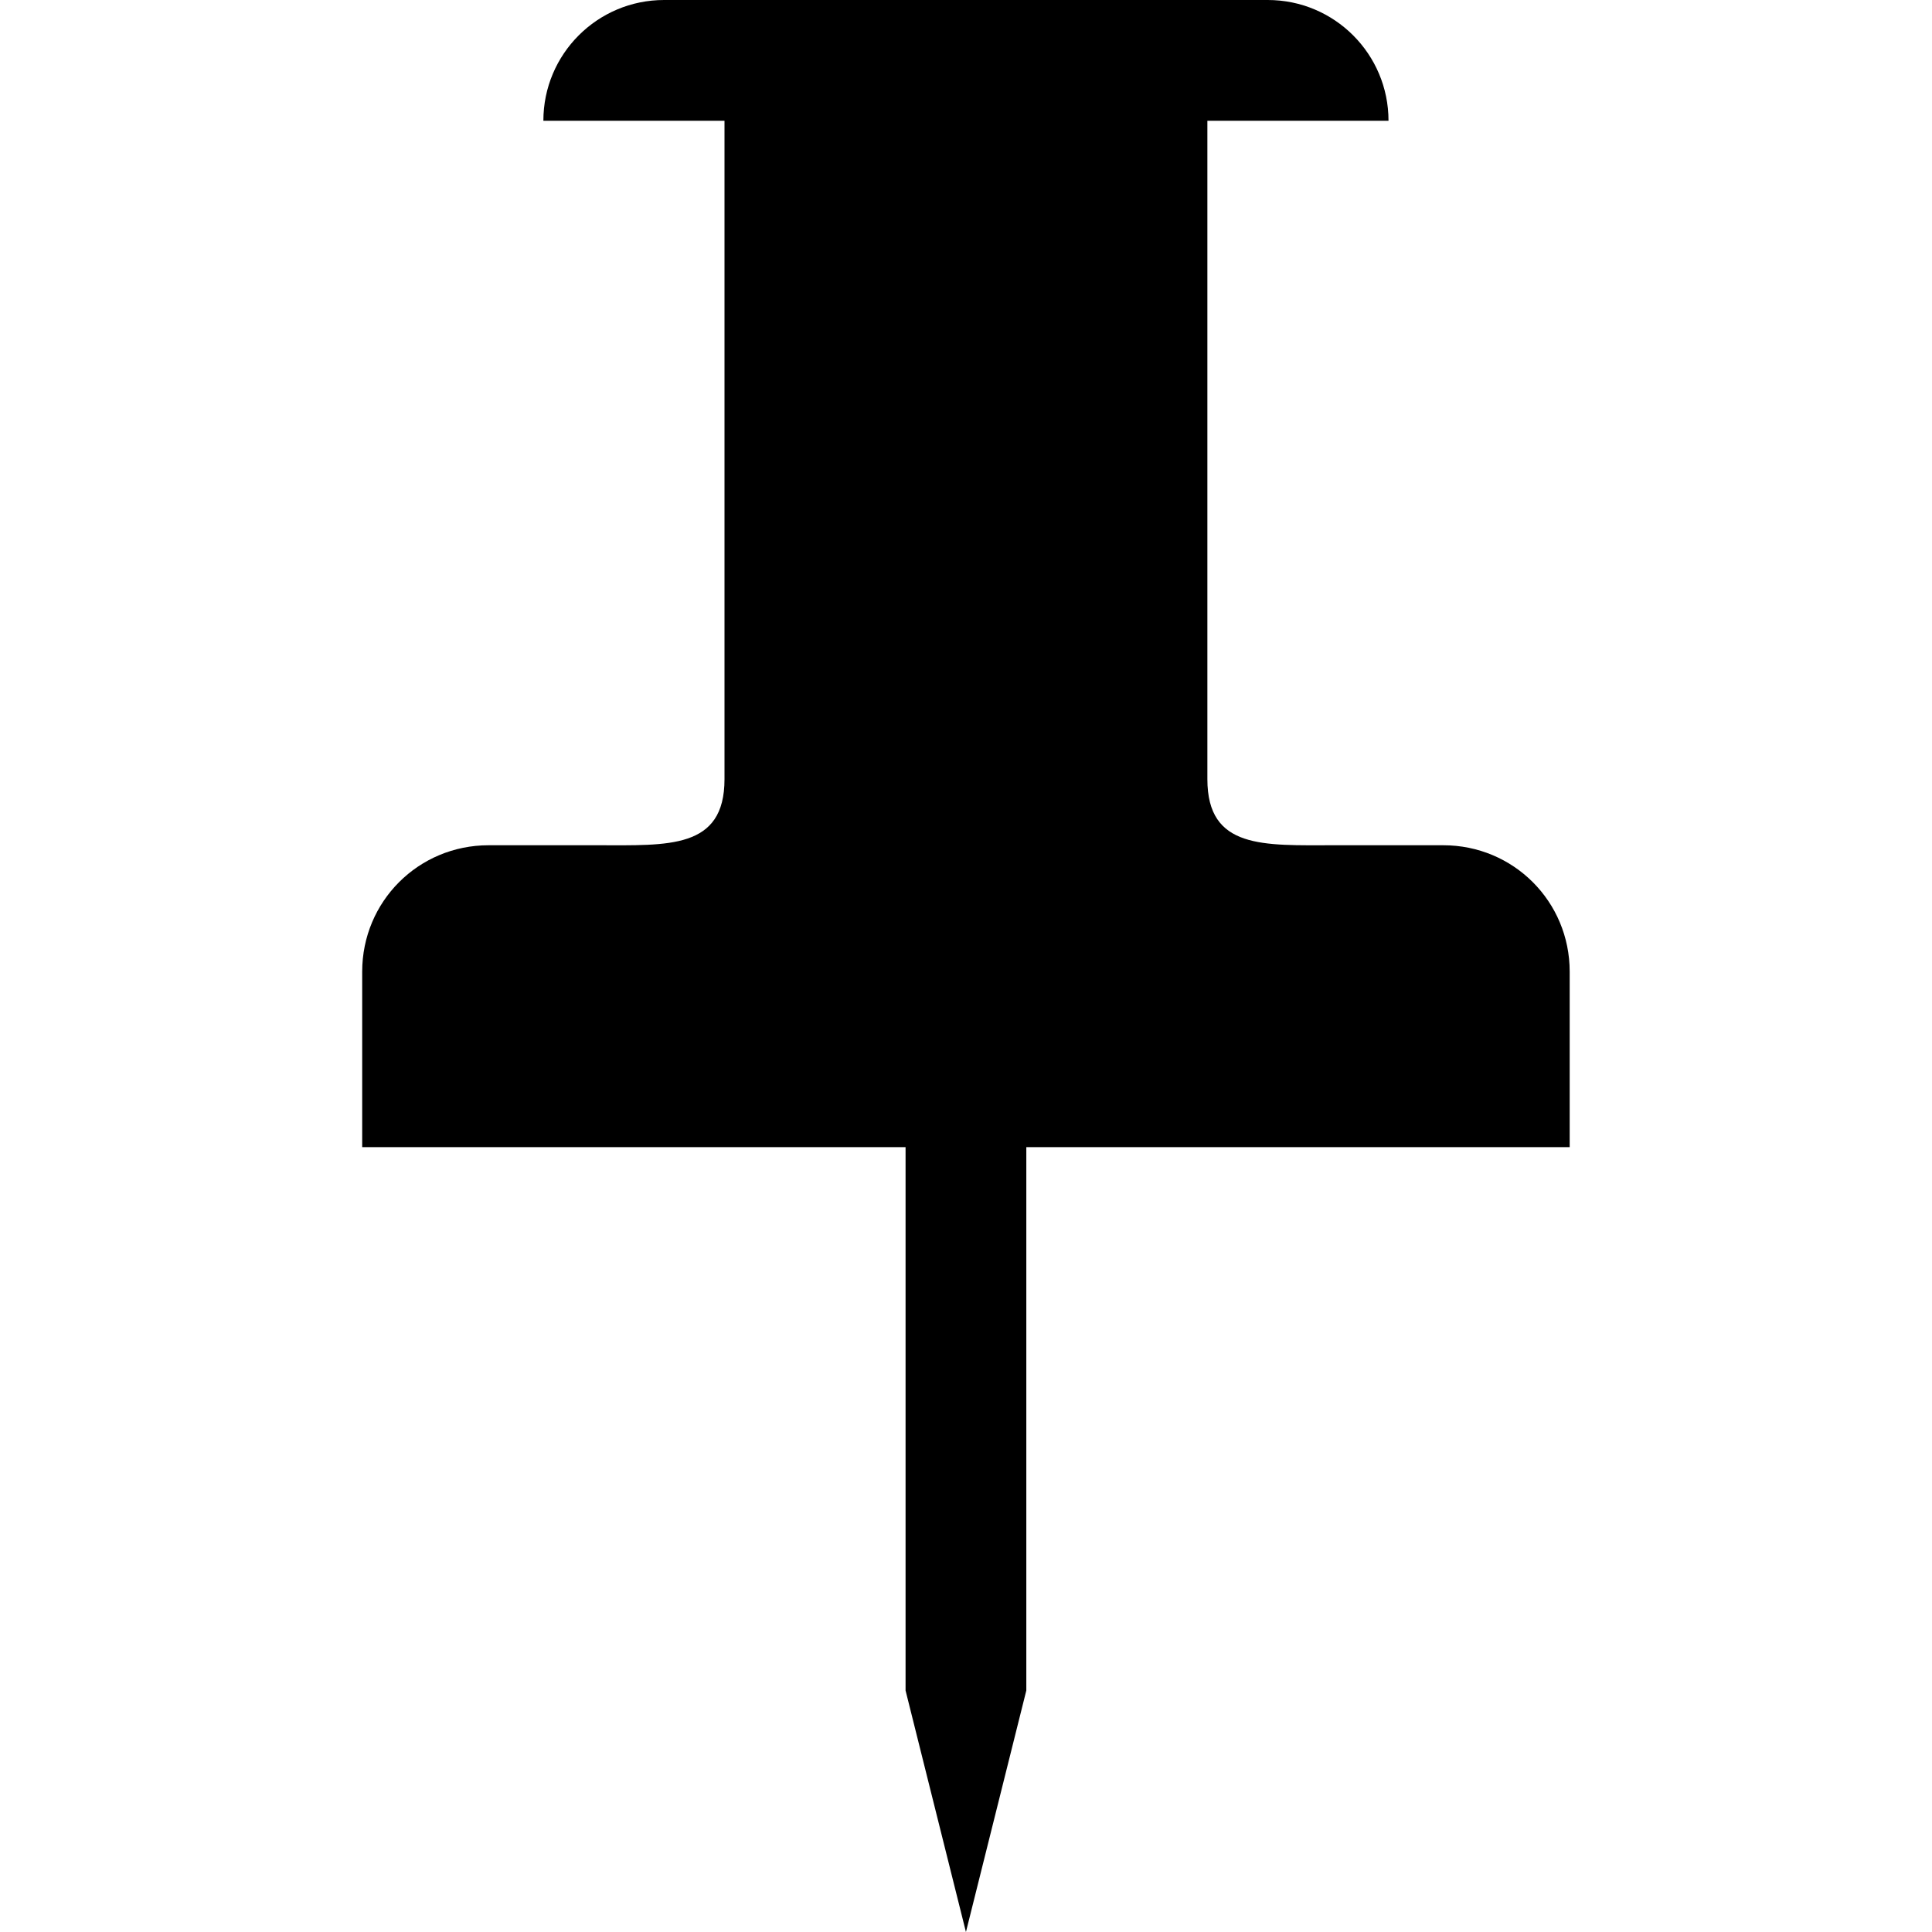 <svg xmlns="http://www.w3.org/2000/svg" version="1.1" width="32" height="32" data-icon="pin" data-container-transform="translate(6)" viewBox="0 0 32 32">
  <path d="M5 0c-1.105 0-2 .895-2 2h3v10.906c0 1.163-.932 1.094-2.094 1.094h-1.813c-1.163 0-2.094.932-2.094 2.094v2.906h9v9l1 4 1-4v-9h9v-2.906c0-1.163-.932-2.094-2.094-2.094h-1.813c-1.163 0-2.094.068-2.094-1.094v-10.906h3c0-1.105-.895-2-2-2h-10z" transform="translate(6)"
  />
</svg>